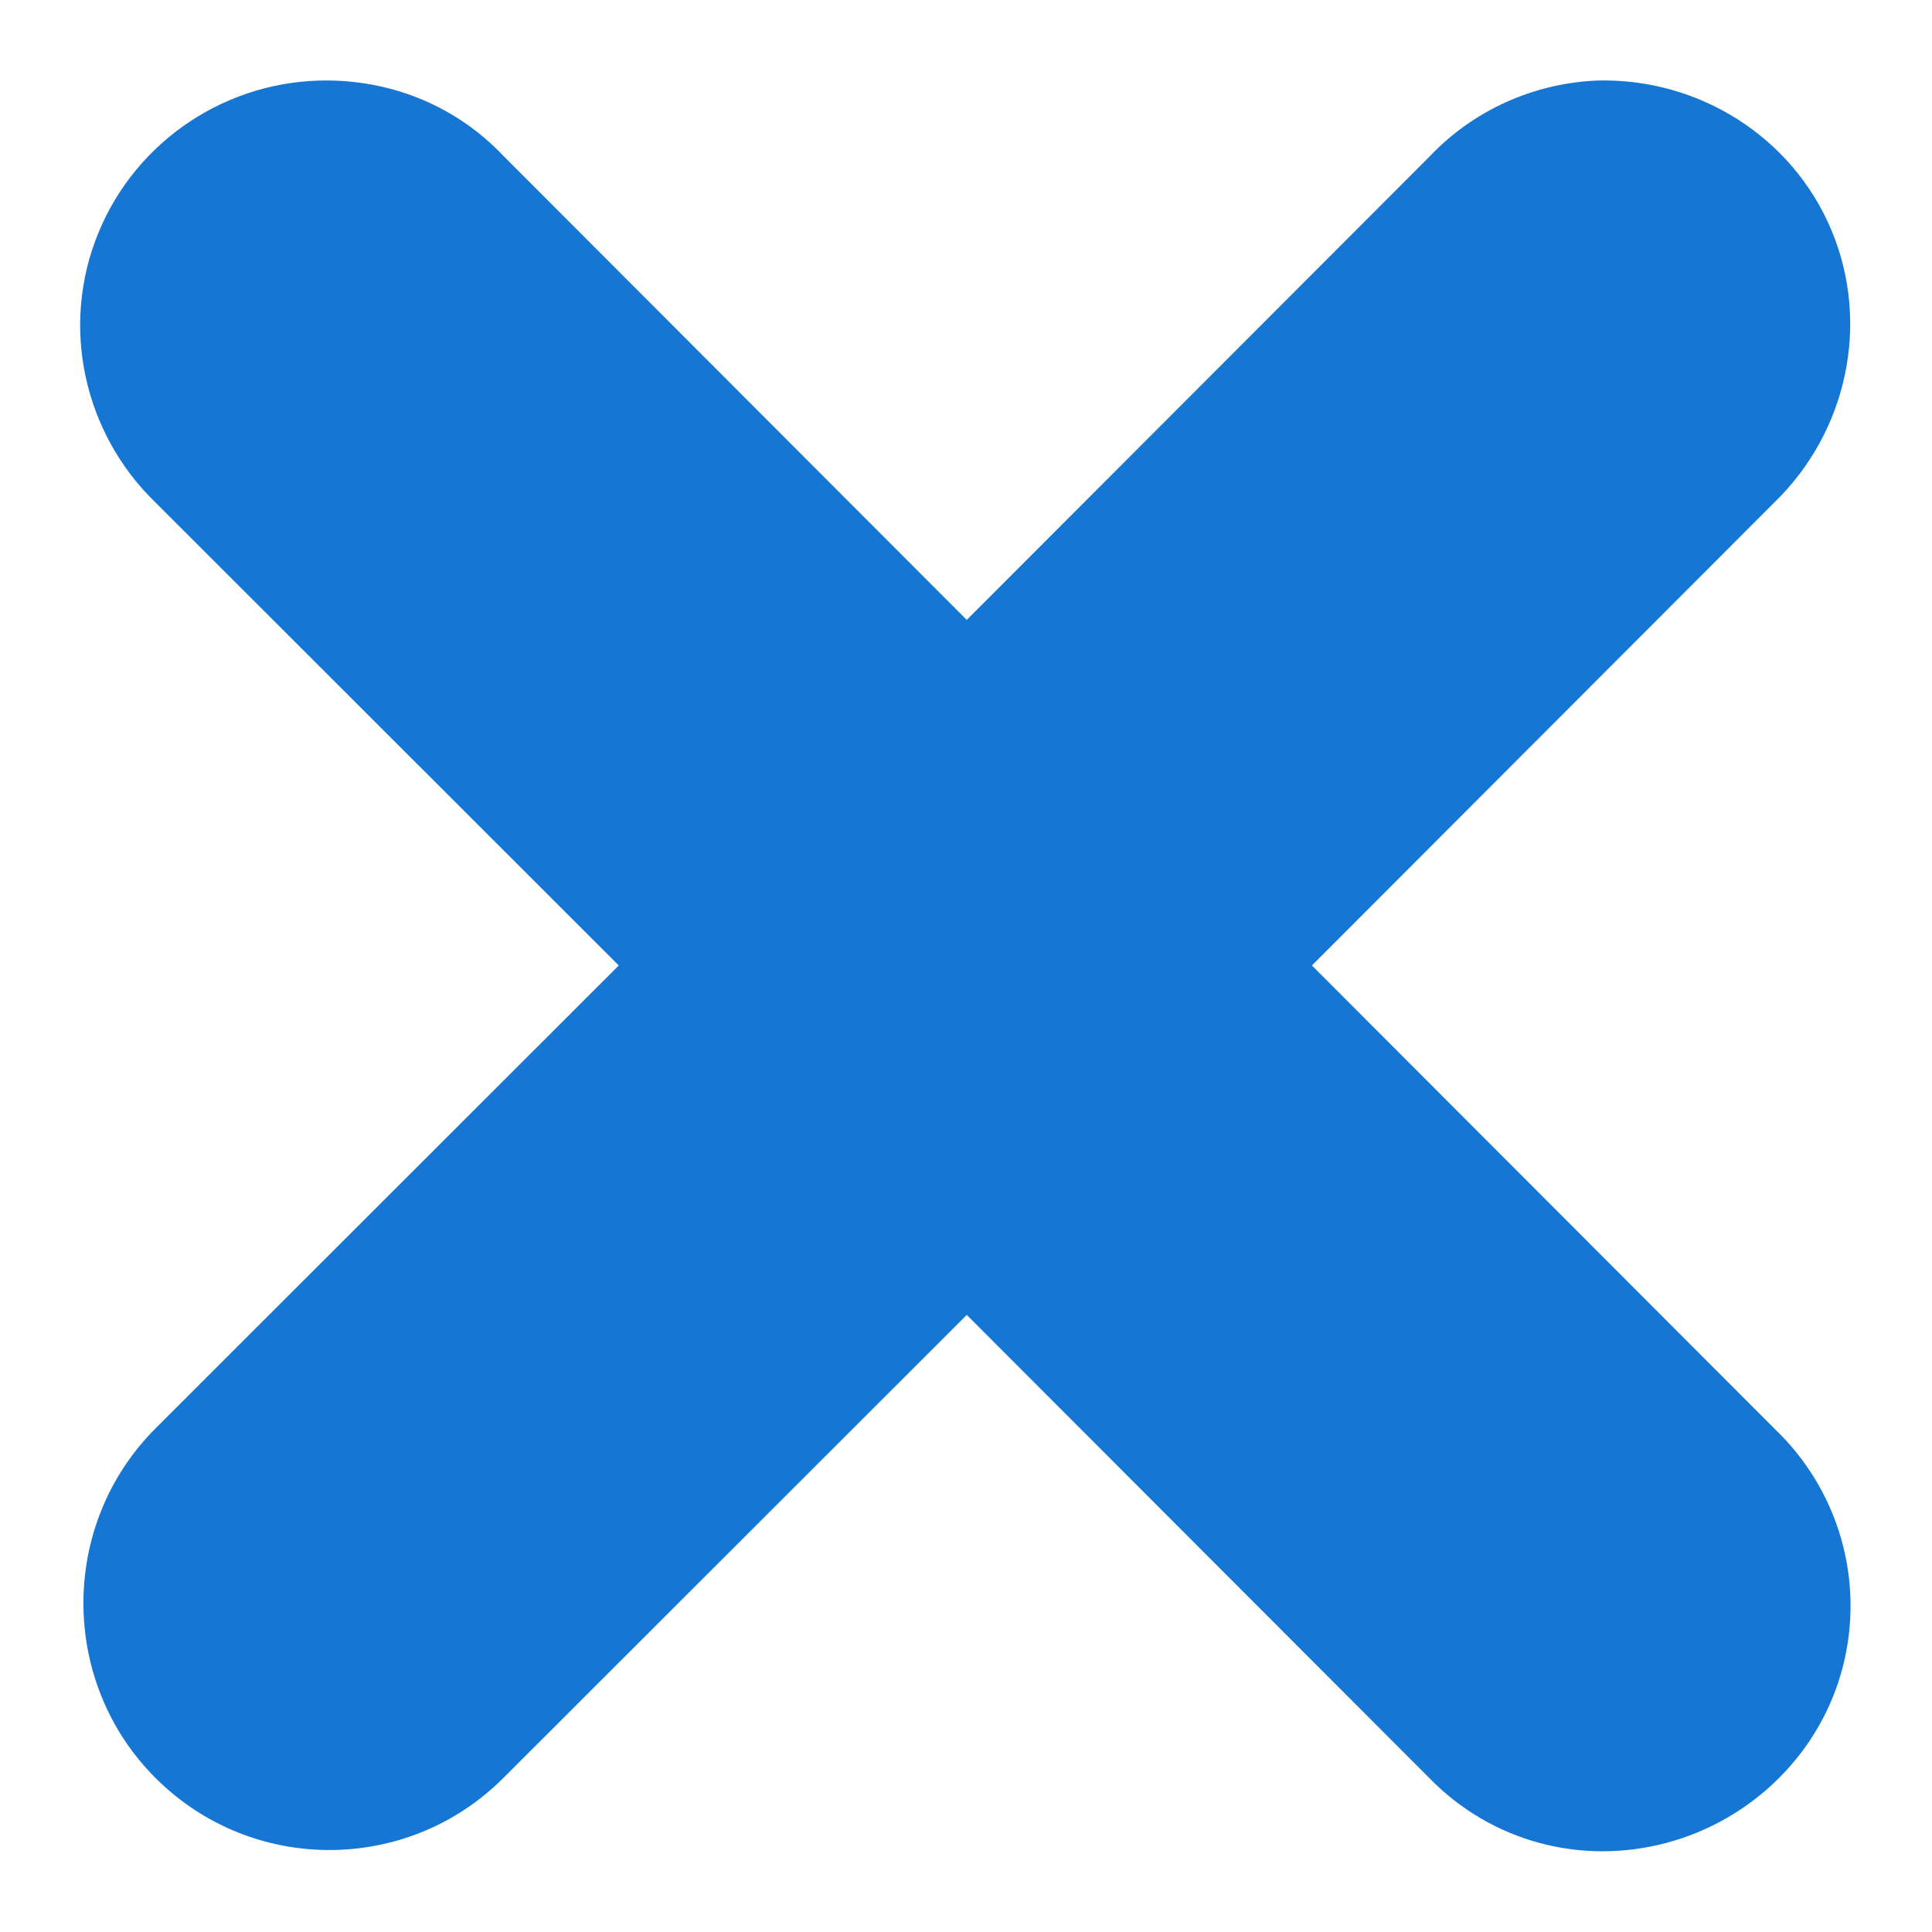 <?xml version="1.0" encoding="UTF-8" standalone="no"?>
<!-- Created with Inkscape (http://www.inkscape.org/) -->

<svg
   xmlns:dc="http://purl.org/dc/elements/1.1/"
   xmlns:cc="http://creativecommons.org/ns#"
   xmlns:rdf="http://www.w3.org/1999/02/22-rdf-syntax-ns#"
   xmlns:svg="http://www.w3.org/2000/svg"
   xmlns="http://www.w3.org/2000/svg"
   xmlns:xlink="http://www.w3.org/1999/xlink"
   xmlns:sodipodi="http://sodipodi.sourceforge.net/DTD/sodipodi-0.dtd"
   xmlns:inkscape="http://www.inkscape.org/namespaces/inkscape"
   version="1.0"
   width="48"
   height="48"
   id="svg2186"
   inkscape:version="0.47pre4 r22446"
   sodipodi:docname="Close.svg">
  <sodipodi:namedview
     pagecolor="#ffffff"
     bordercolor="#666666"
     borderopacity="1"
     objecttolerance="10"
     gridtolerance="10"
     guidetolerance="10"
     inkscape:pageopacity="0"
     inkscape:pageshadow="2"
     inkscape:window-width="1360"
     inkscape:window-height="697"
     id="namedview10"
     showgrid="false"
     inkscape:zoom="2.0703125"
     inkscape:cx="64"
     inkscape:cy="64"
     inkscape:window-x="0"
     inkscape:window-y="25"
     inkscape:window-maximized="1"
     inkscape:current-layer="svg2186" />
        
  
  
  
  
  
  <filter>
    </filter>
  <linearGradient
     id="linearGradient4321">
    <stop
       style="stop-color:#1577D3;stop-opacity:1.0;"
       offset="0"
       id="stop1" />
    <stop
       style="stop-color:#1577D3;stop-opacity:1.0;"
       offset="1"
       id="stop2" />
  </linearGradient>
  <linearGradient
     inkscape:collect="always"
     xlink:href="#linearGradient4321"
     id="linearGradient1234"
     x1="0%"
     y1="50%"
     x2="100%"
     y2="50%" />
<defs
     id="defs2188">
    <inkscape:perspective
       sodipodi:type="inkscape:persp3d"
       inkscape:vp_x="0 : 64 : 1"
       inkscape:vp_y="0 : 1000 : 0"
       inkscape:vp_z="128 : 64 : 1"
       inkscape:persp3d-origin="64 : 42.666667 : 1"
       id="perspective14" />
  </defs>
  <g
     id="layer1"
     transform="matrix(0.758,0,0,0.759,-24.54,-24.589)">
    <path
       d="m 43.125,35.031 c -3.291,-0.025 -6.286,1.955 -7.531,5 -1.246,3.045 -0.48,6.534 1.875,8.812 L 52.656,64 37.469,79.156 c -3.147,3.147 -3.147,8.29 0,11.438 3.147,3.147 8.259,3.147 11.406,0 L 64.062,75.438 79.219,90.594 c 2.026,2.083 4.979,2.873 7.781,2.125 2.807,-0.749 5.059,-2.949 5.781,-5.781 0.719,-2.82 -0.146,-5.78 -2.25,-7.781 L 75.375,64 90.531,48.844 c 2.377,-2.299 3.157,-5.841 1.875,-8.906 -1.282,-3.065 -4.355,-4.984 -7.656,-4.906 -2.1,0.083 -4.088,0.972 -5.531,2.5 L 64.062,52.688 48.875,37.5 c -1.504,-1.589 -3.562,-2.452 -5.75,-2.469 z"
       id="path3825"
       style="fill:url(#linearGradient1234);filter:url(#filter1111);fill-opacity:1;fill-rule:nonzero;stroke:none;stroke-width:1.98;marker:none;visibility:visible;display:inline;overflow:visible" />
  </g>
</svg>
